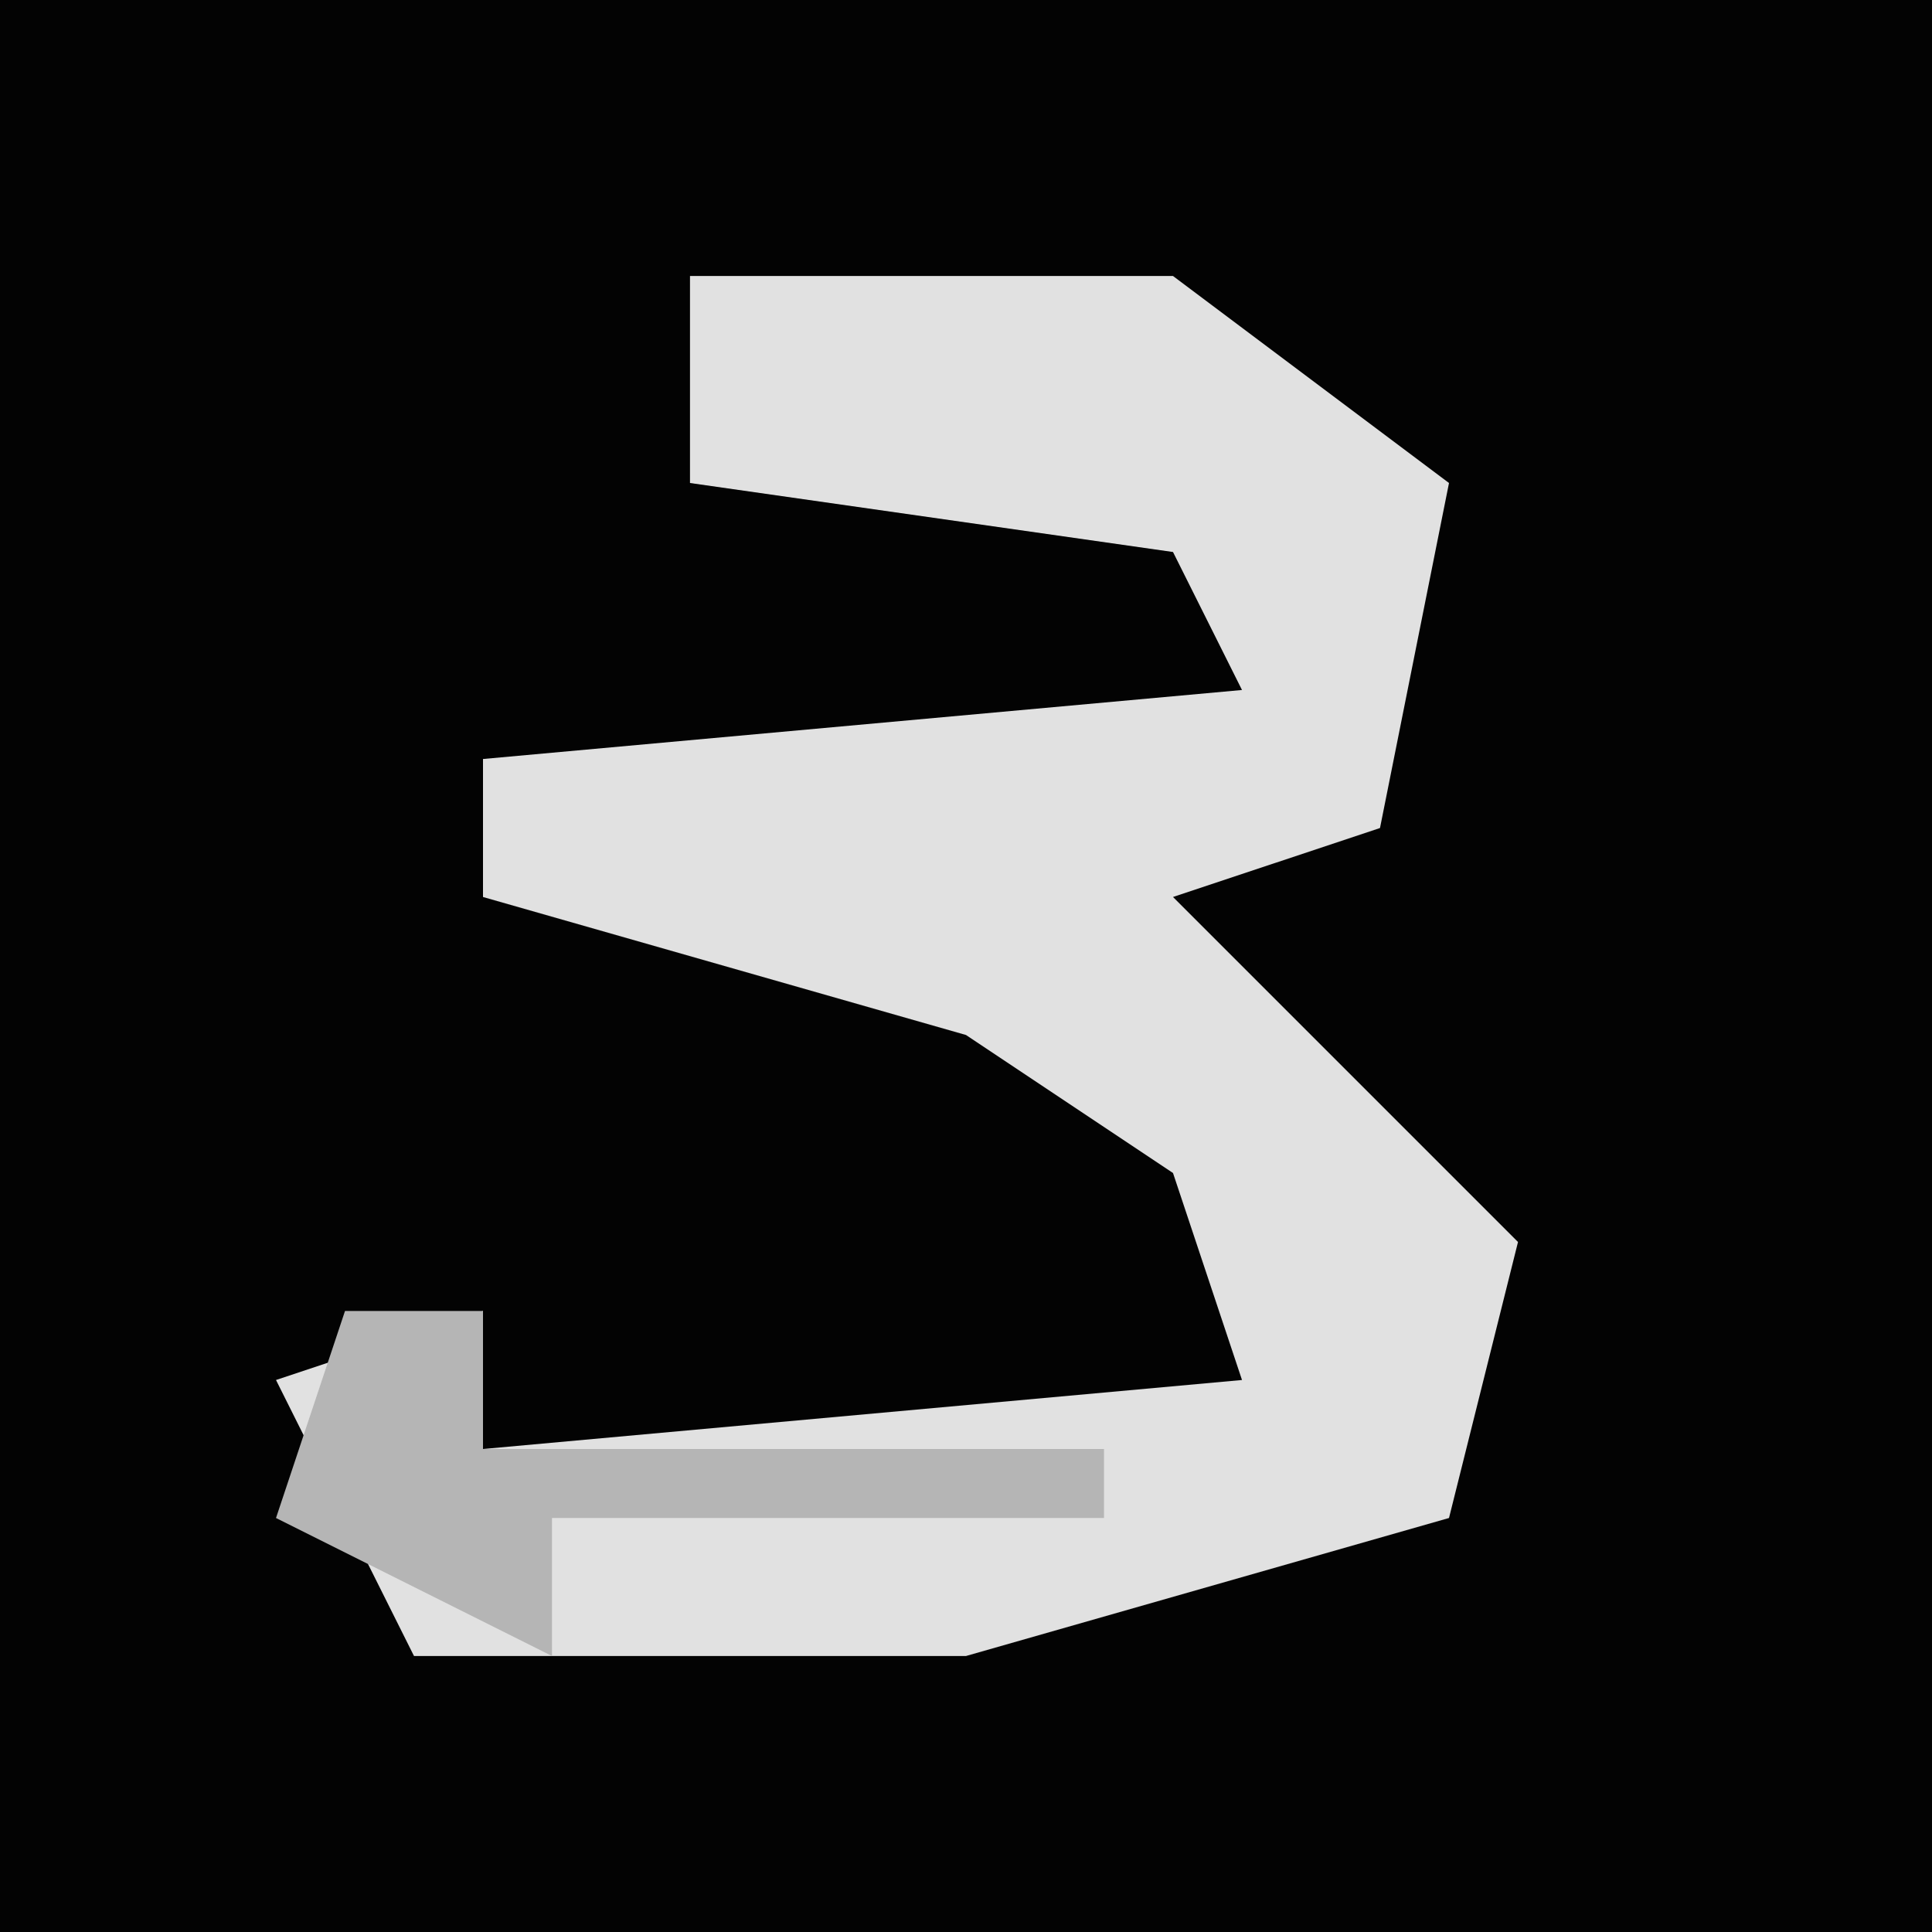 <?xml version="1.0" encoding="UTF-8"?>
<svg version="1.1" xmlns="http://www.w3.org/2000/svg" width="28" height="28">
<path d="M0,0 L28,0 L28,28 L0,28 Z " fill="#030303" transform="translate(0,0)"/>
<path d="M0,0 L7,0 L11,3 L10,8 L7,9 L12,14 L11,18 L4,20 L-4,20 L-6,16 L-3,15 L-3,17 L8,16 L7,13 L4,11 L-3,9 L-3,7 L8,6 L7,4 L0,3 Z " fill="#E1E1E1" transform="translate(10,4)"/>
<path d="M0,0 L2,0 L2,2 L11,2 L11,3 L3,3 L3,5 L-1,3 Z " fill="#B5B5B5" transform="translate(5,19)"/>
</svg>
